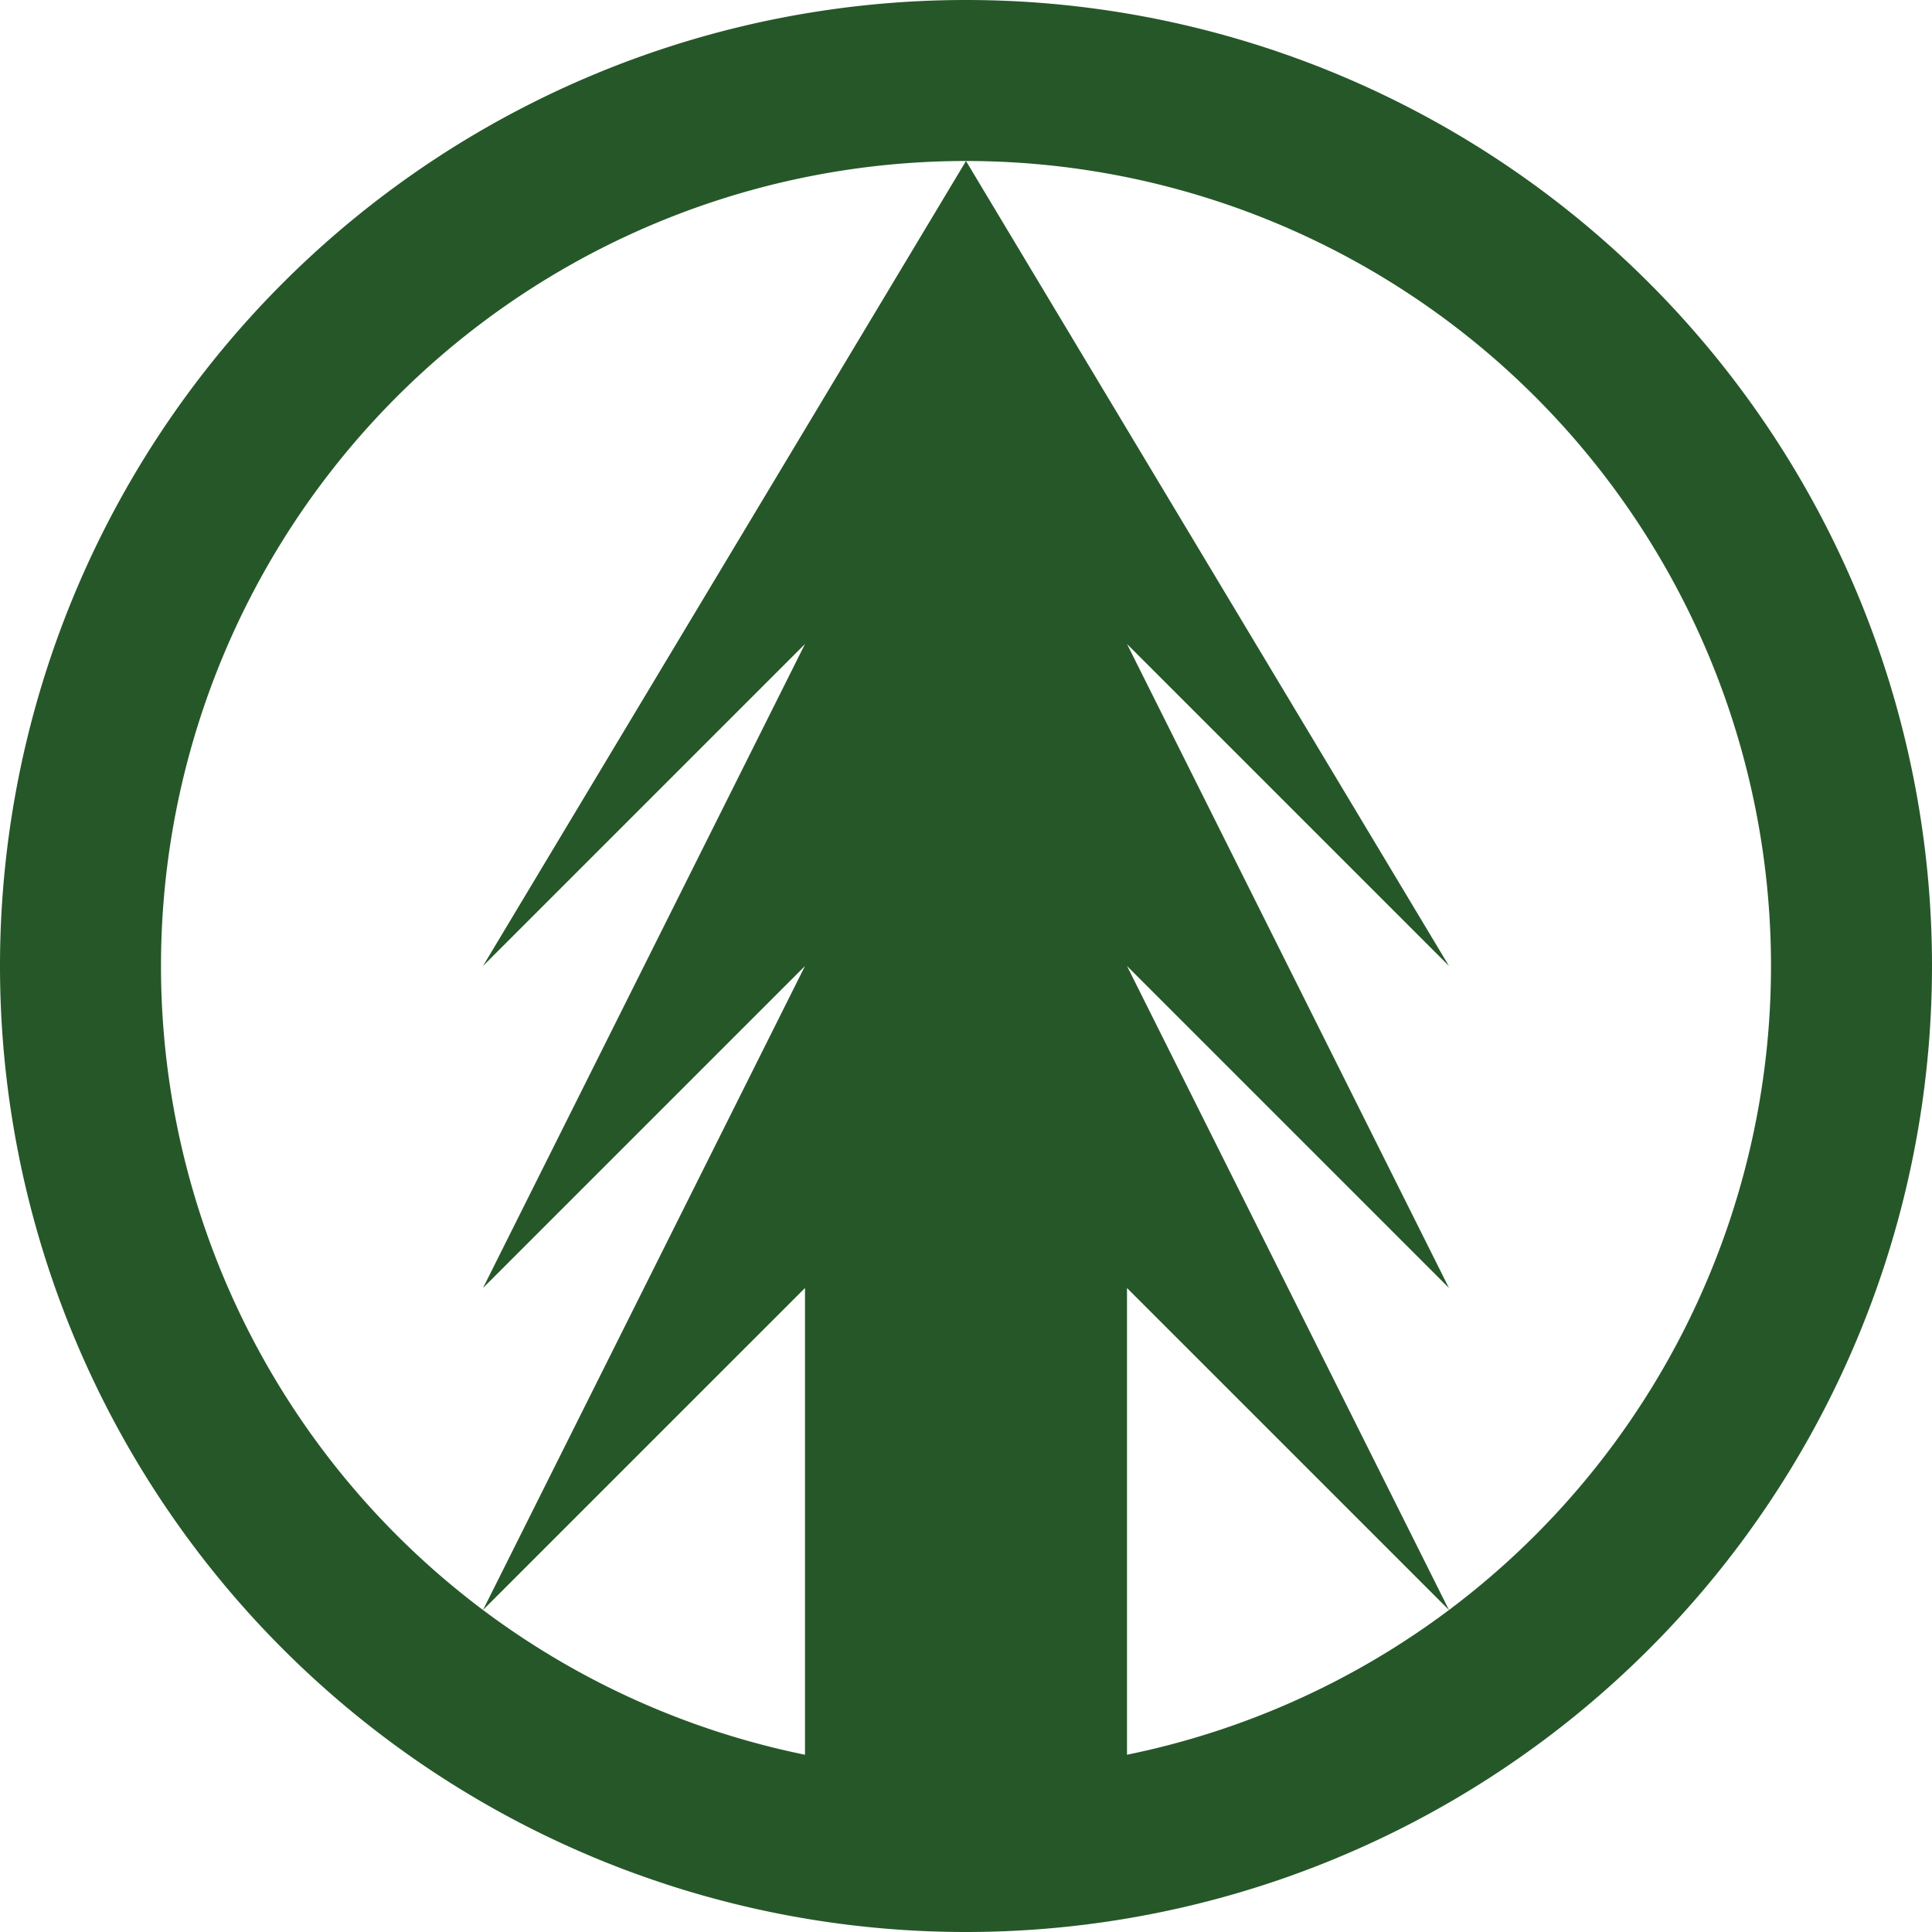 <svg xmlns="http://www.w3.org/2000/svg" viewBox="-1 0 12 12">
  <path d="M 5 3 L 5 4 M 5 1 L 8 6 L 5 3 L 2 6 Z M 4 4 L 4 11 L 6 11 L 6 4 L 5 3 Z M 4 4 L 2 8 L 4 6 M 6 4 L 8 8 L 6 6 L 6 7 Z M 6 6 L 8 10 L 6 8 M 4 7 V 6 L 2 10 L 4 8 M 5 1 A 1 1 0 1 1 5 11 A 1 1 0 1 1 5 1 L 5 0 A 1 1 0 0 0 5 12 A 1 1 0 0 0 5 0" fill="#265729"/>
</svg>
